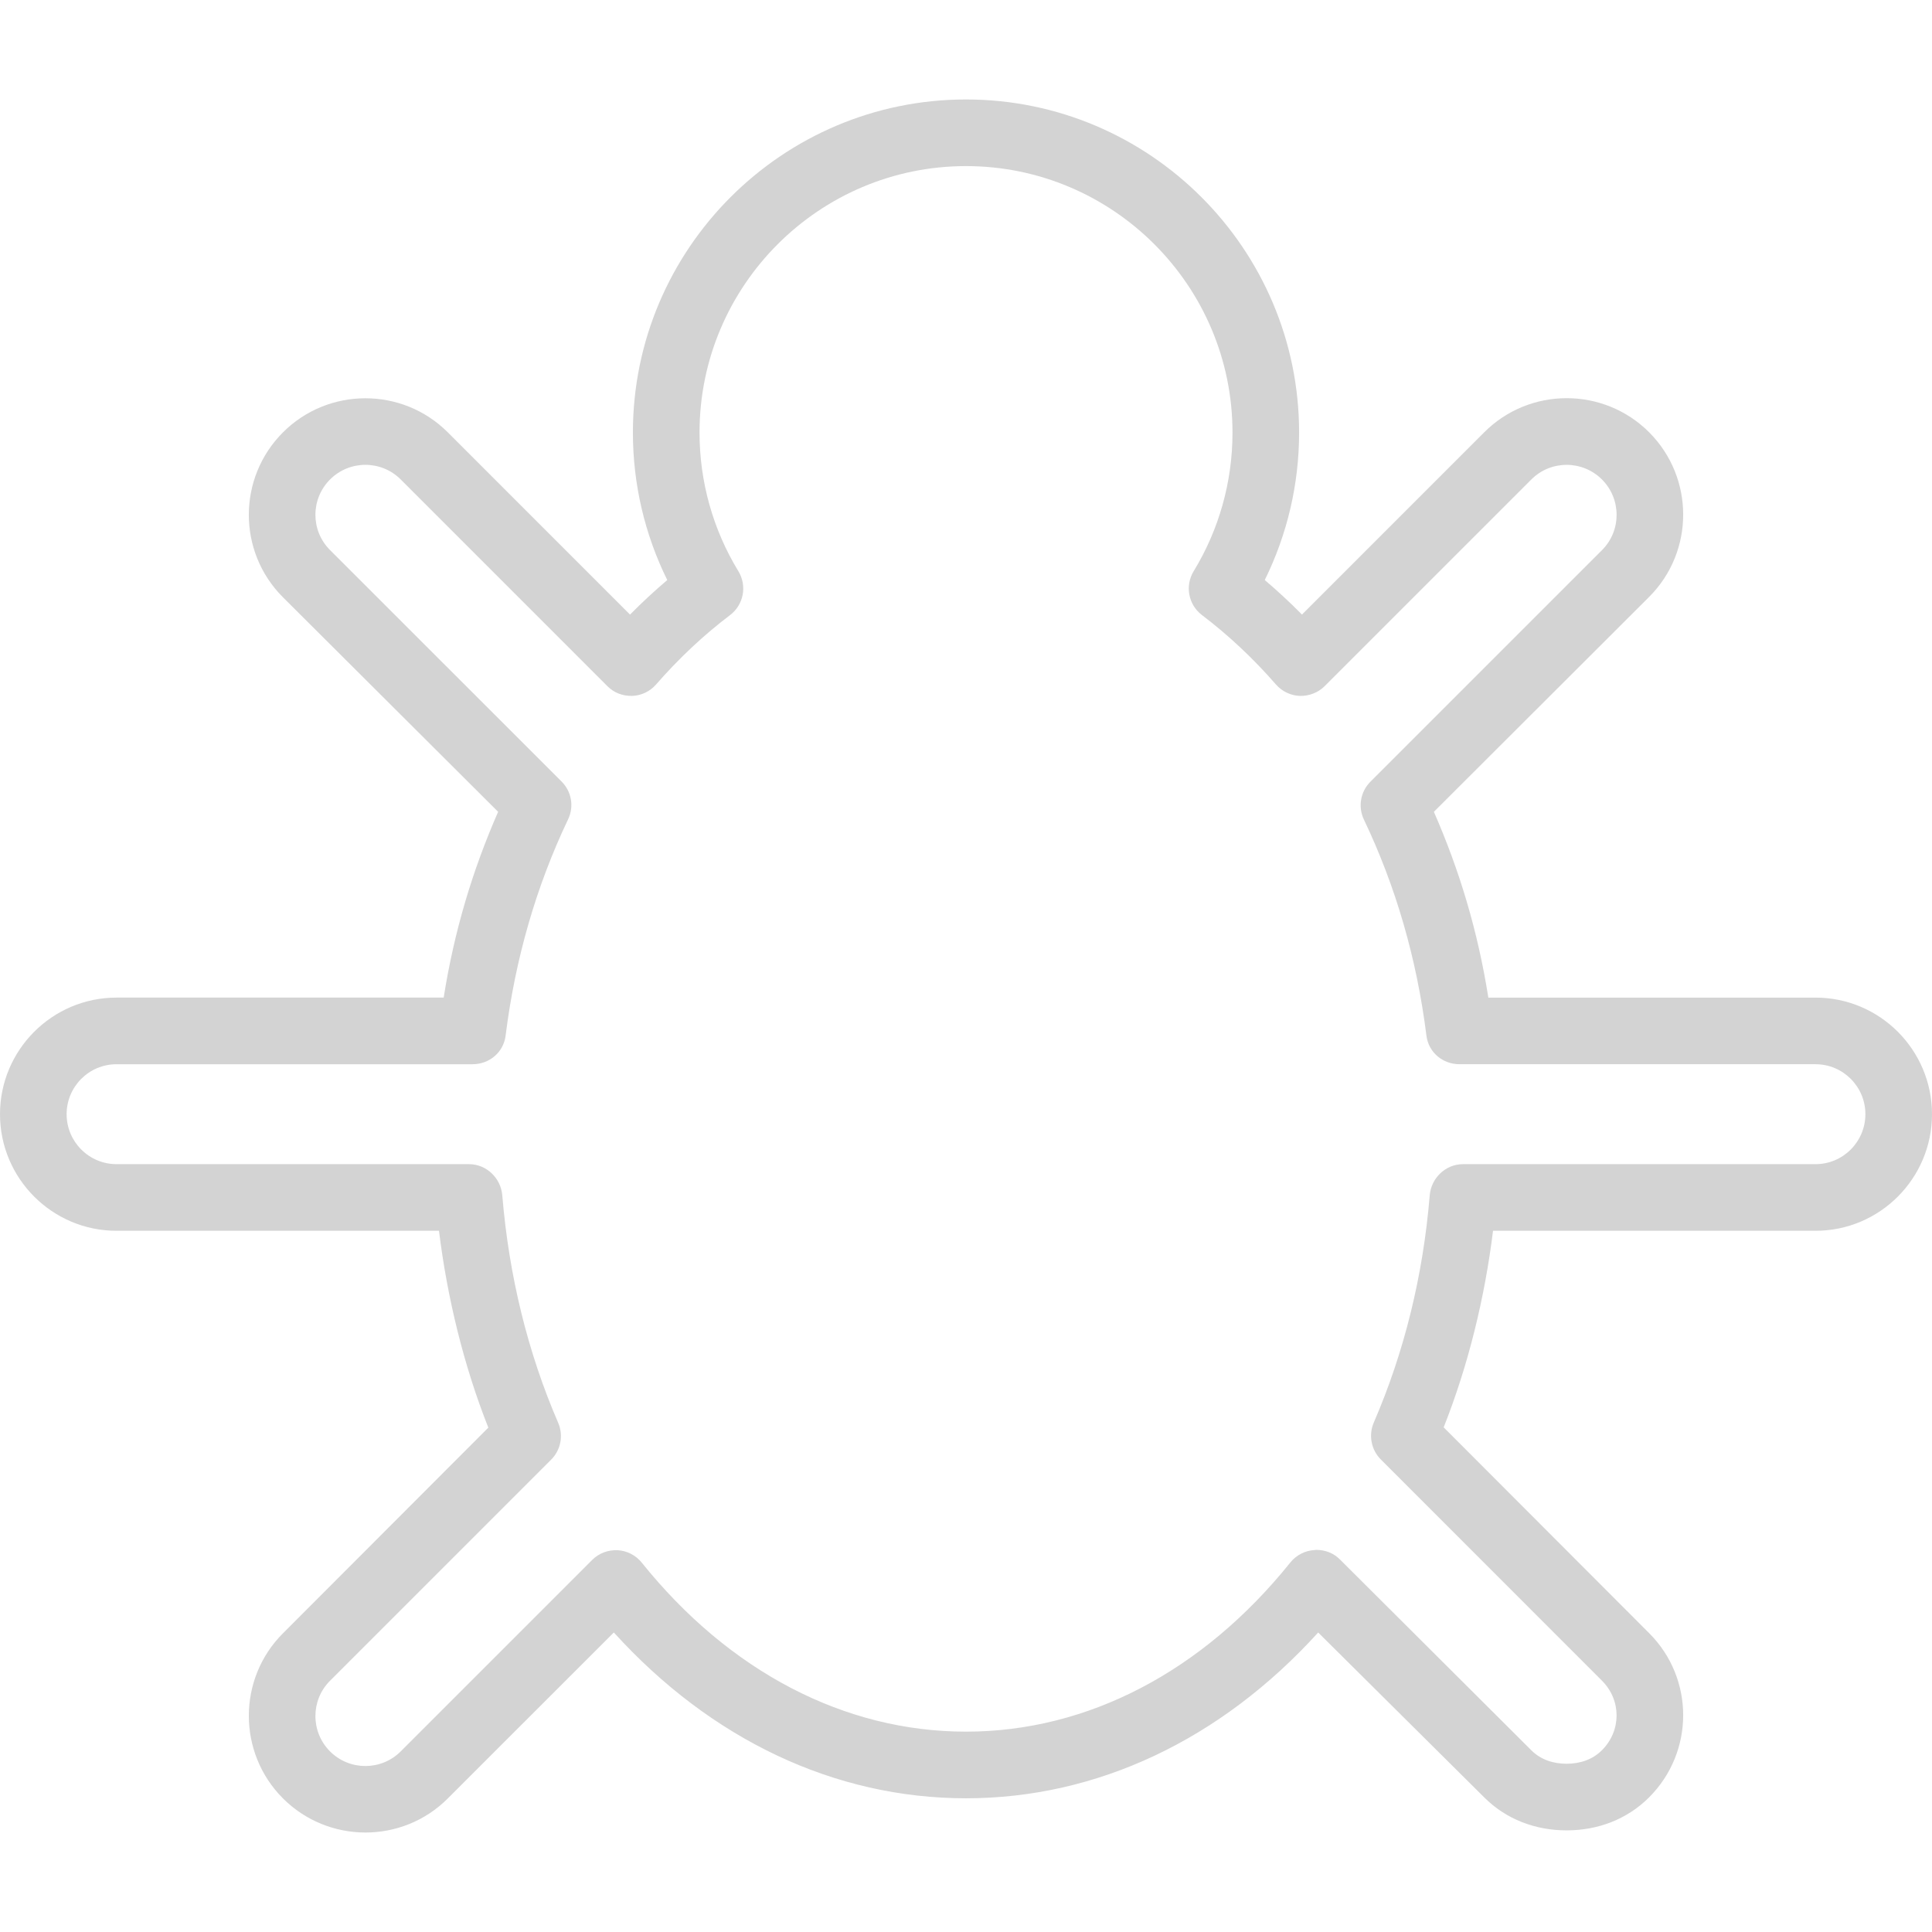 <?xml version="1.0" encoding="iso-8859-1"?>
<!-- Uploaded to: SVG Repo, www.svgrepo.com, Generator: SVG Repo Mixer Tools -->
<svg fill="#D3D3D3" height="800px" width="800px" version="1.1" id="Layer_1" xmlns="http://www.w3.org/2000/svg" xmlns:xlink="http://www.w3.org/1999/xlink" 
	 viewBox="0 0 512 512" xml:space="preserve">
<g>
	<g>
		<path d="M481.134,264.377h-86.707c-2.802-17.655-7.642-33.718-14.435-49.235l57.056-56.964
			c12.026-12.034,12.017-31.583-0.026-43.635c-12.052-12.031-31.638-12.027-43.673,0.003l-48.314,48.32
			c-3.177-3.224-6.47-6.275-9.862-9.15c5.974-12.095,9.103-25.458,9.103-39.079c0-48.677-39.599-88.275-88.276-88.275
			s-88.276,39.6-88.276,88.277c0,13.615,3.129,26.983,9.108,39.082c-3.392,2.871-6.685,5.927-9.866,9.155l-48.311-48.315
			c-12.039-12.026-31.634-12.017-43.672,0.026c-12.047,12.047-12.056,31.638-0.022,43.672l57.047,56.881
			c-6.793,15.517-11.629,31.58-14.431,49.235H30.871C13.849,264.377,0,278.239,0,295.274c0,17.034,13.849,30.897,30.871,30.897
			h85.465c2.172,17.655,6.556,35.744,13.078,52.166l-54.457,54.535c-12.026,12.034-12.017,31.667,0.026,43.719
			c12.052,12.043,31.646,12.068,43.672,0.033l44.017-44.003c25.776,28.414,58.591,43.945,93.328,43.945
			c34.741,0,67.556-15.522,93.332-43.936l44.013,43.708c5.828,5.828,13.573,8.73,21.823,8.73c0.004,0,0.009,0,0.013,0
			c8.25,0,16.004-2.91,21.845-8.746c12.039-12.047,12.047-31.485,0.017-43.519l-54.457-54.542
			c6.526-16.418,10.909-34.434,13.082-52.089h85.466c17.022,0,30.866-13.862,30.866-30.897
			C512,278.239,498.155,264.377,481.134,264.377z M481.134,308.515H387.69c-4.595,0-8.418,3.688-8.798,8.265
			c-1.754,21.237-6.741,41.544-14.819,60.199c-1.44,3.323-0.703,7.232,1.858,9.792l58.625,58.645
			c5.151,5.151,5.142,13.247-0.017,18.406c-2.5,2.504-5.828,3.588-9.366,3.588h-0.004c-3.53,0-6.845-1.065-9.336-3.556
			l-50.767-50.614c-1.66-1.66-3.905-2.51-6.242-2.51c-0.159,0-0.319,0.043-0.478,0.051c-2.504,0.138-4.832,1.351-6.405,3.308
			c-23.207,28.892-53.724,44.816-85.94,44.816c-32.211,0-62.728-15.908-85.935-44.801c-1.573-1.957-3.901-3.149-6.405-3.287
			c-2.5-0.108-4.944,0.799-6.72,2.574l-50.767,50.768c-5.16,5.147-13.552,5.138-18.703-0.017
			c-5.164-5.164-5.173-13.556-0.026-18.707l58.625-58.625c2.56-2.56,3.297-6.427,1.858-9.75
			c-8.078-18.659-13.06-39.049-14.815-60.282c-0.379-4.578-4.203-8.265-8.797-8.265H30.871c-7.289,0-13.216-5.94-13.216-13.241
			s5.927-13.241,13.216-13.241h94.358c4.453,0,8.207-3.149,8.759-7.563c2.56-20.422,8.134-39.663,16.569-57.348
			c1.608-3.375,0.918-7.359-1.728-10.001l-61.384-61.363c-5.151-5.151-5.142-13.533,0.022-18.693
			c5.164-5.164,13.552-5.167,18.707-0.021l54.789,54.796c1.724,1.728,3.918,2.609,6.543,2.583c2.444-0.082,4.741-1.177,6.349-3.017
			c6.052-6.935,12.651-13.124,19.612-18.395c3.616-2.737,4.569-7.767,2.207-11.638c-6.733-11.034-10.293-23.737-10.293-36.733
			c0-38.94,31.681-70.621,70.621-70.621s70.621,31.681,70.621,70.621c0,13-3.556,25.703-10.289,36.733
			c-2.362,3.871-1.41,8.897,2.203,11.634c6.978,5.289,13.578,11.479,19.608,18.396c1.608,1.845,3.91,2.935,6.353,3.022
			c2.427,0.052,4.81-0.853,6.543-2.582l54.793-54.789c5.151-5.155,13.543-5.142,18.703,0.017c5.164,5.164,5.172,13.556,0.026,18.707
			l-61.388,61.383c-2.647,2.642-3.336,6.668-1.724,10.043c8.435,17.681,14.008,36.838,16.569,57.265
			c0.552,4.414,4.306,7.563,8.758,7.563h94.358c7.285,0,13.211,5.94,13.211,13.241S488.418,308.515,481.134,308.515z"/>
	</g>
</g>
</svg>